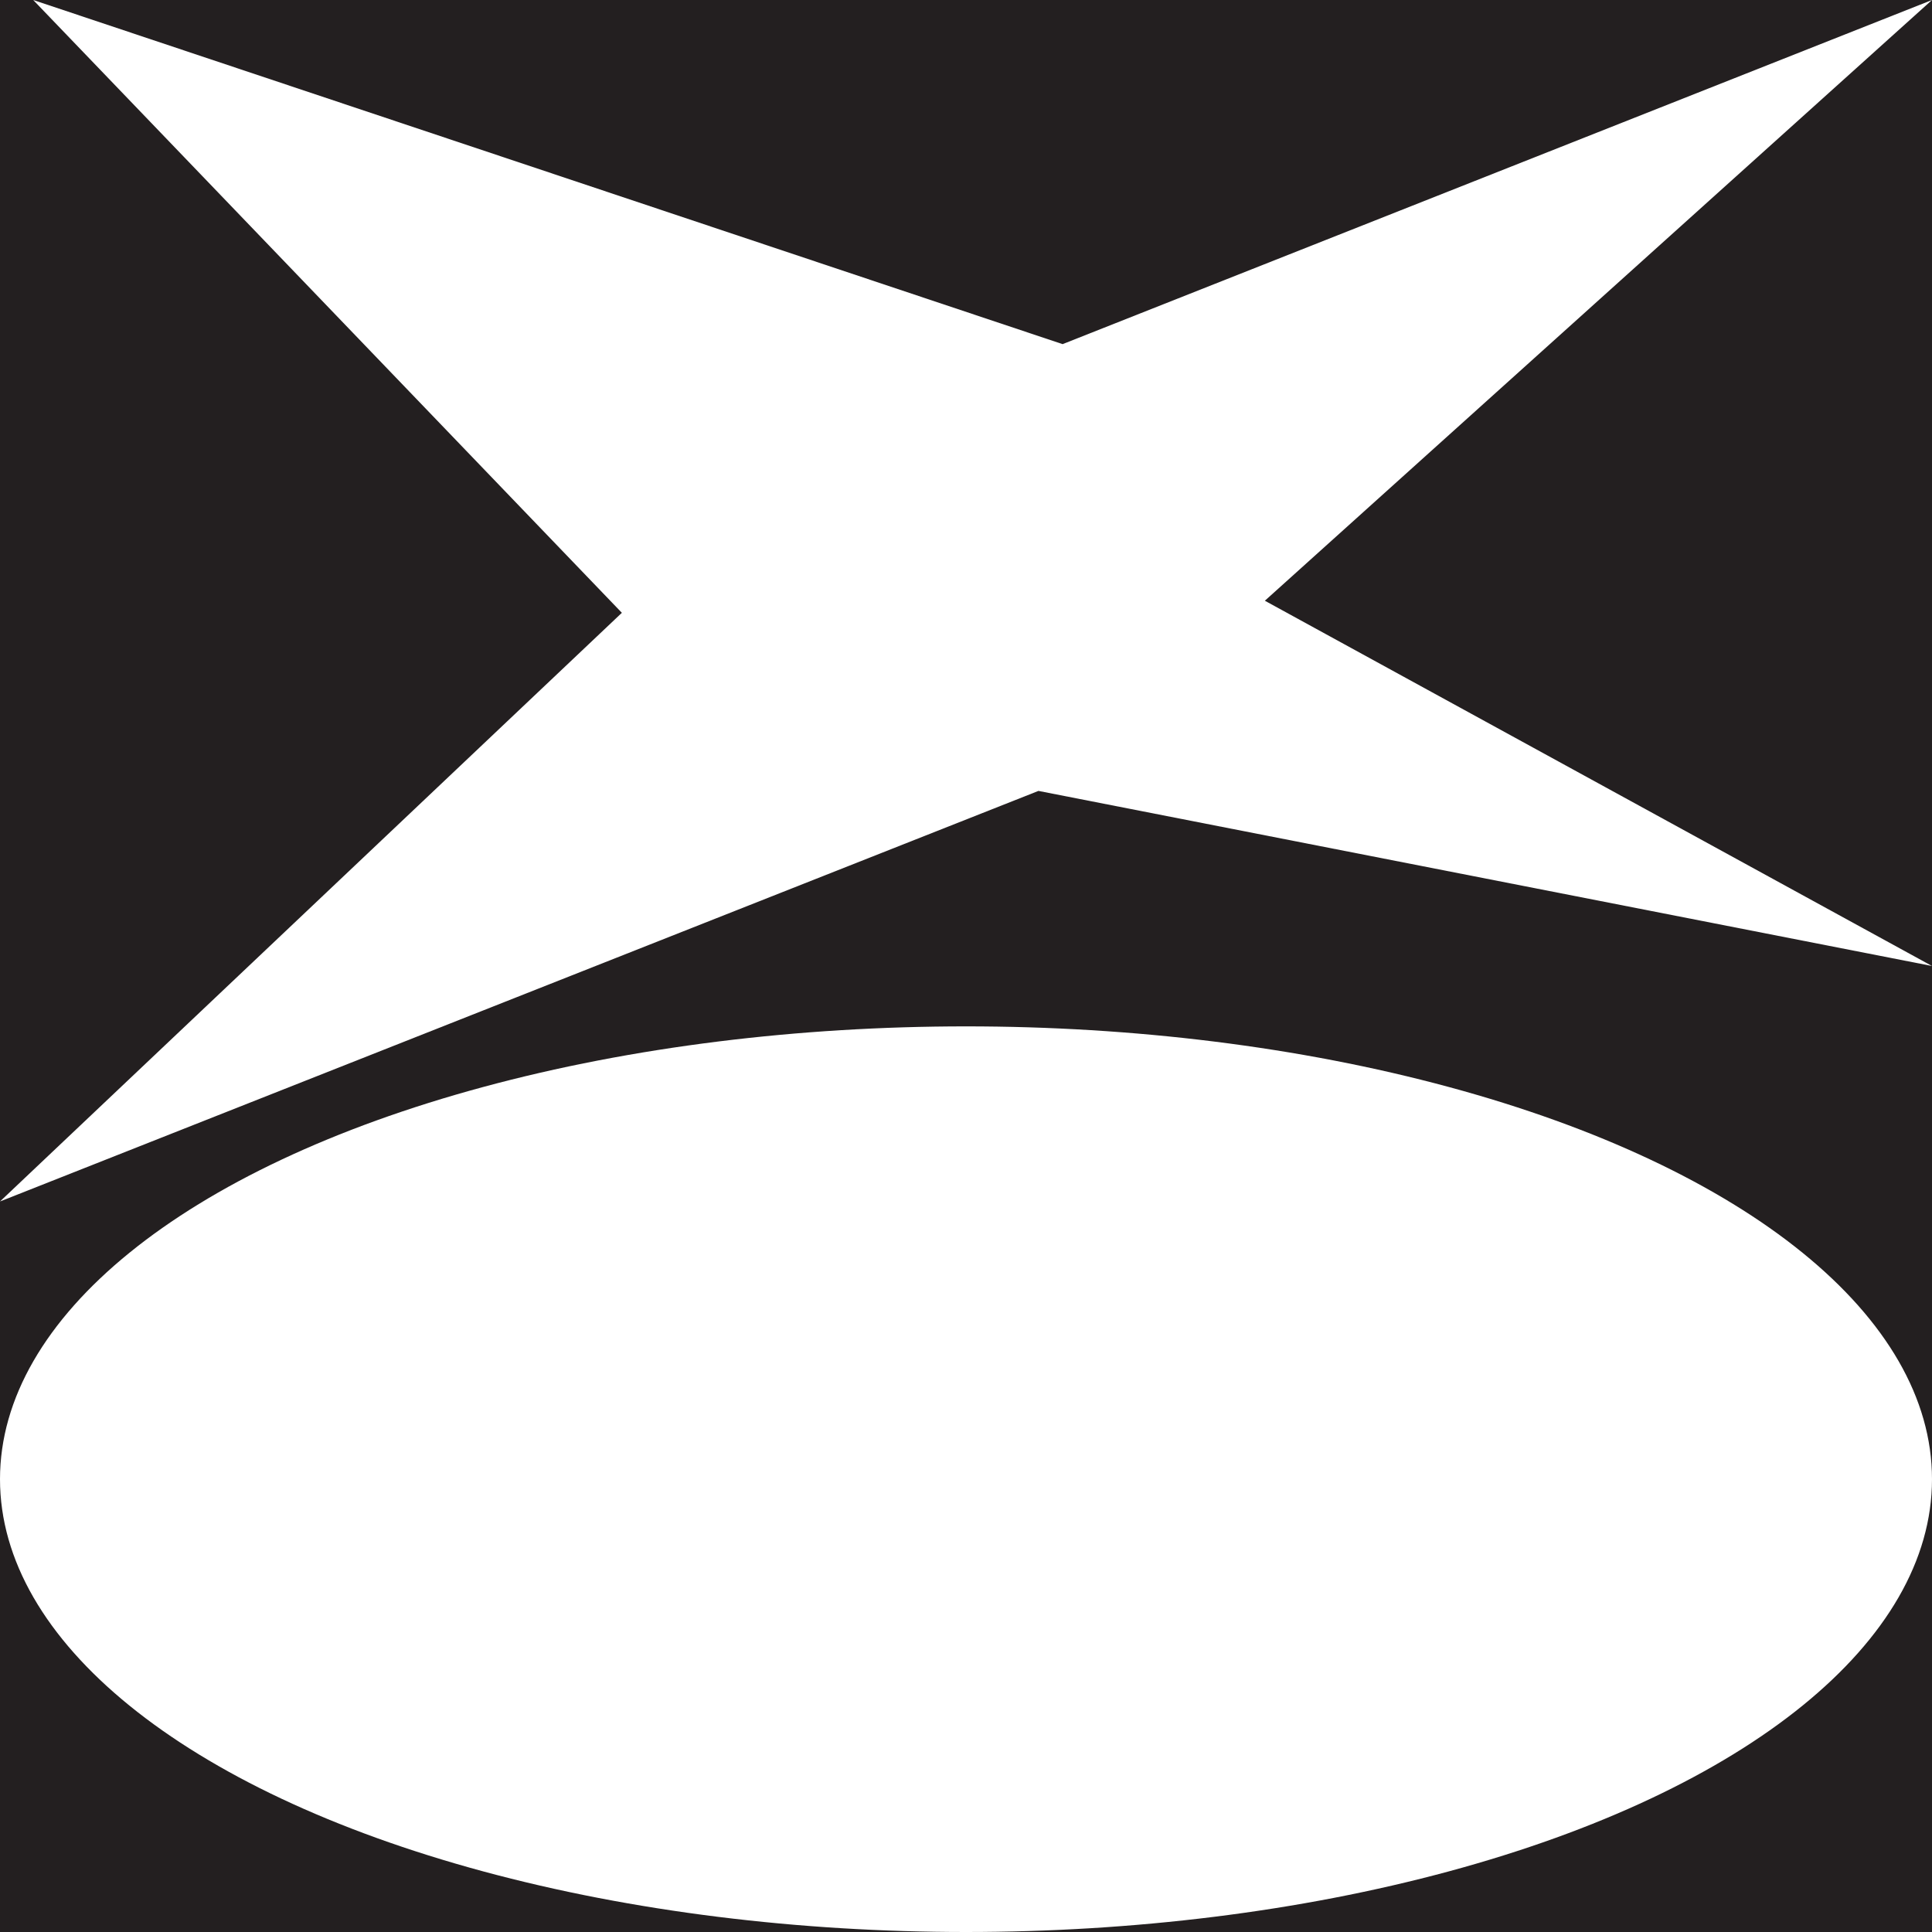 <svg id="Layer_1" xmlns="http://www.w3.org/2000/svg" width="64" height="64" viewBox="0 0 64 64"><style>.st0{fill:#231f20}.st1{fill:#fff}</style><path id="XMLID_93_" class="st0" d="M0 0h64v64H0z"/><ellipse id="XMLID_94_" class="st1" cx="32" cy="49" rx="32" ry="15"/><path id="XMLID_1_" class="st1" d="M64 32l-29.6-5.8L0 39.8l20.6-19.5L1.1 0l34.1 11.4L64 0 41.9 19.9z"/></svg>